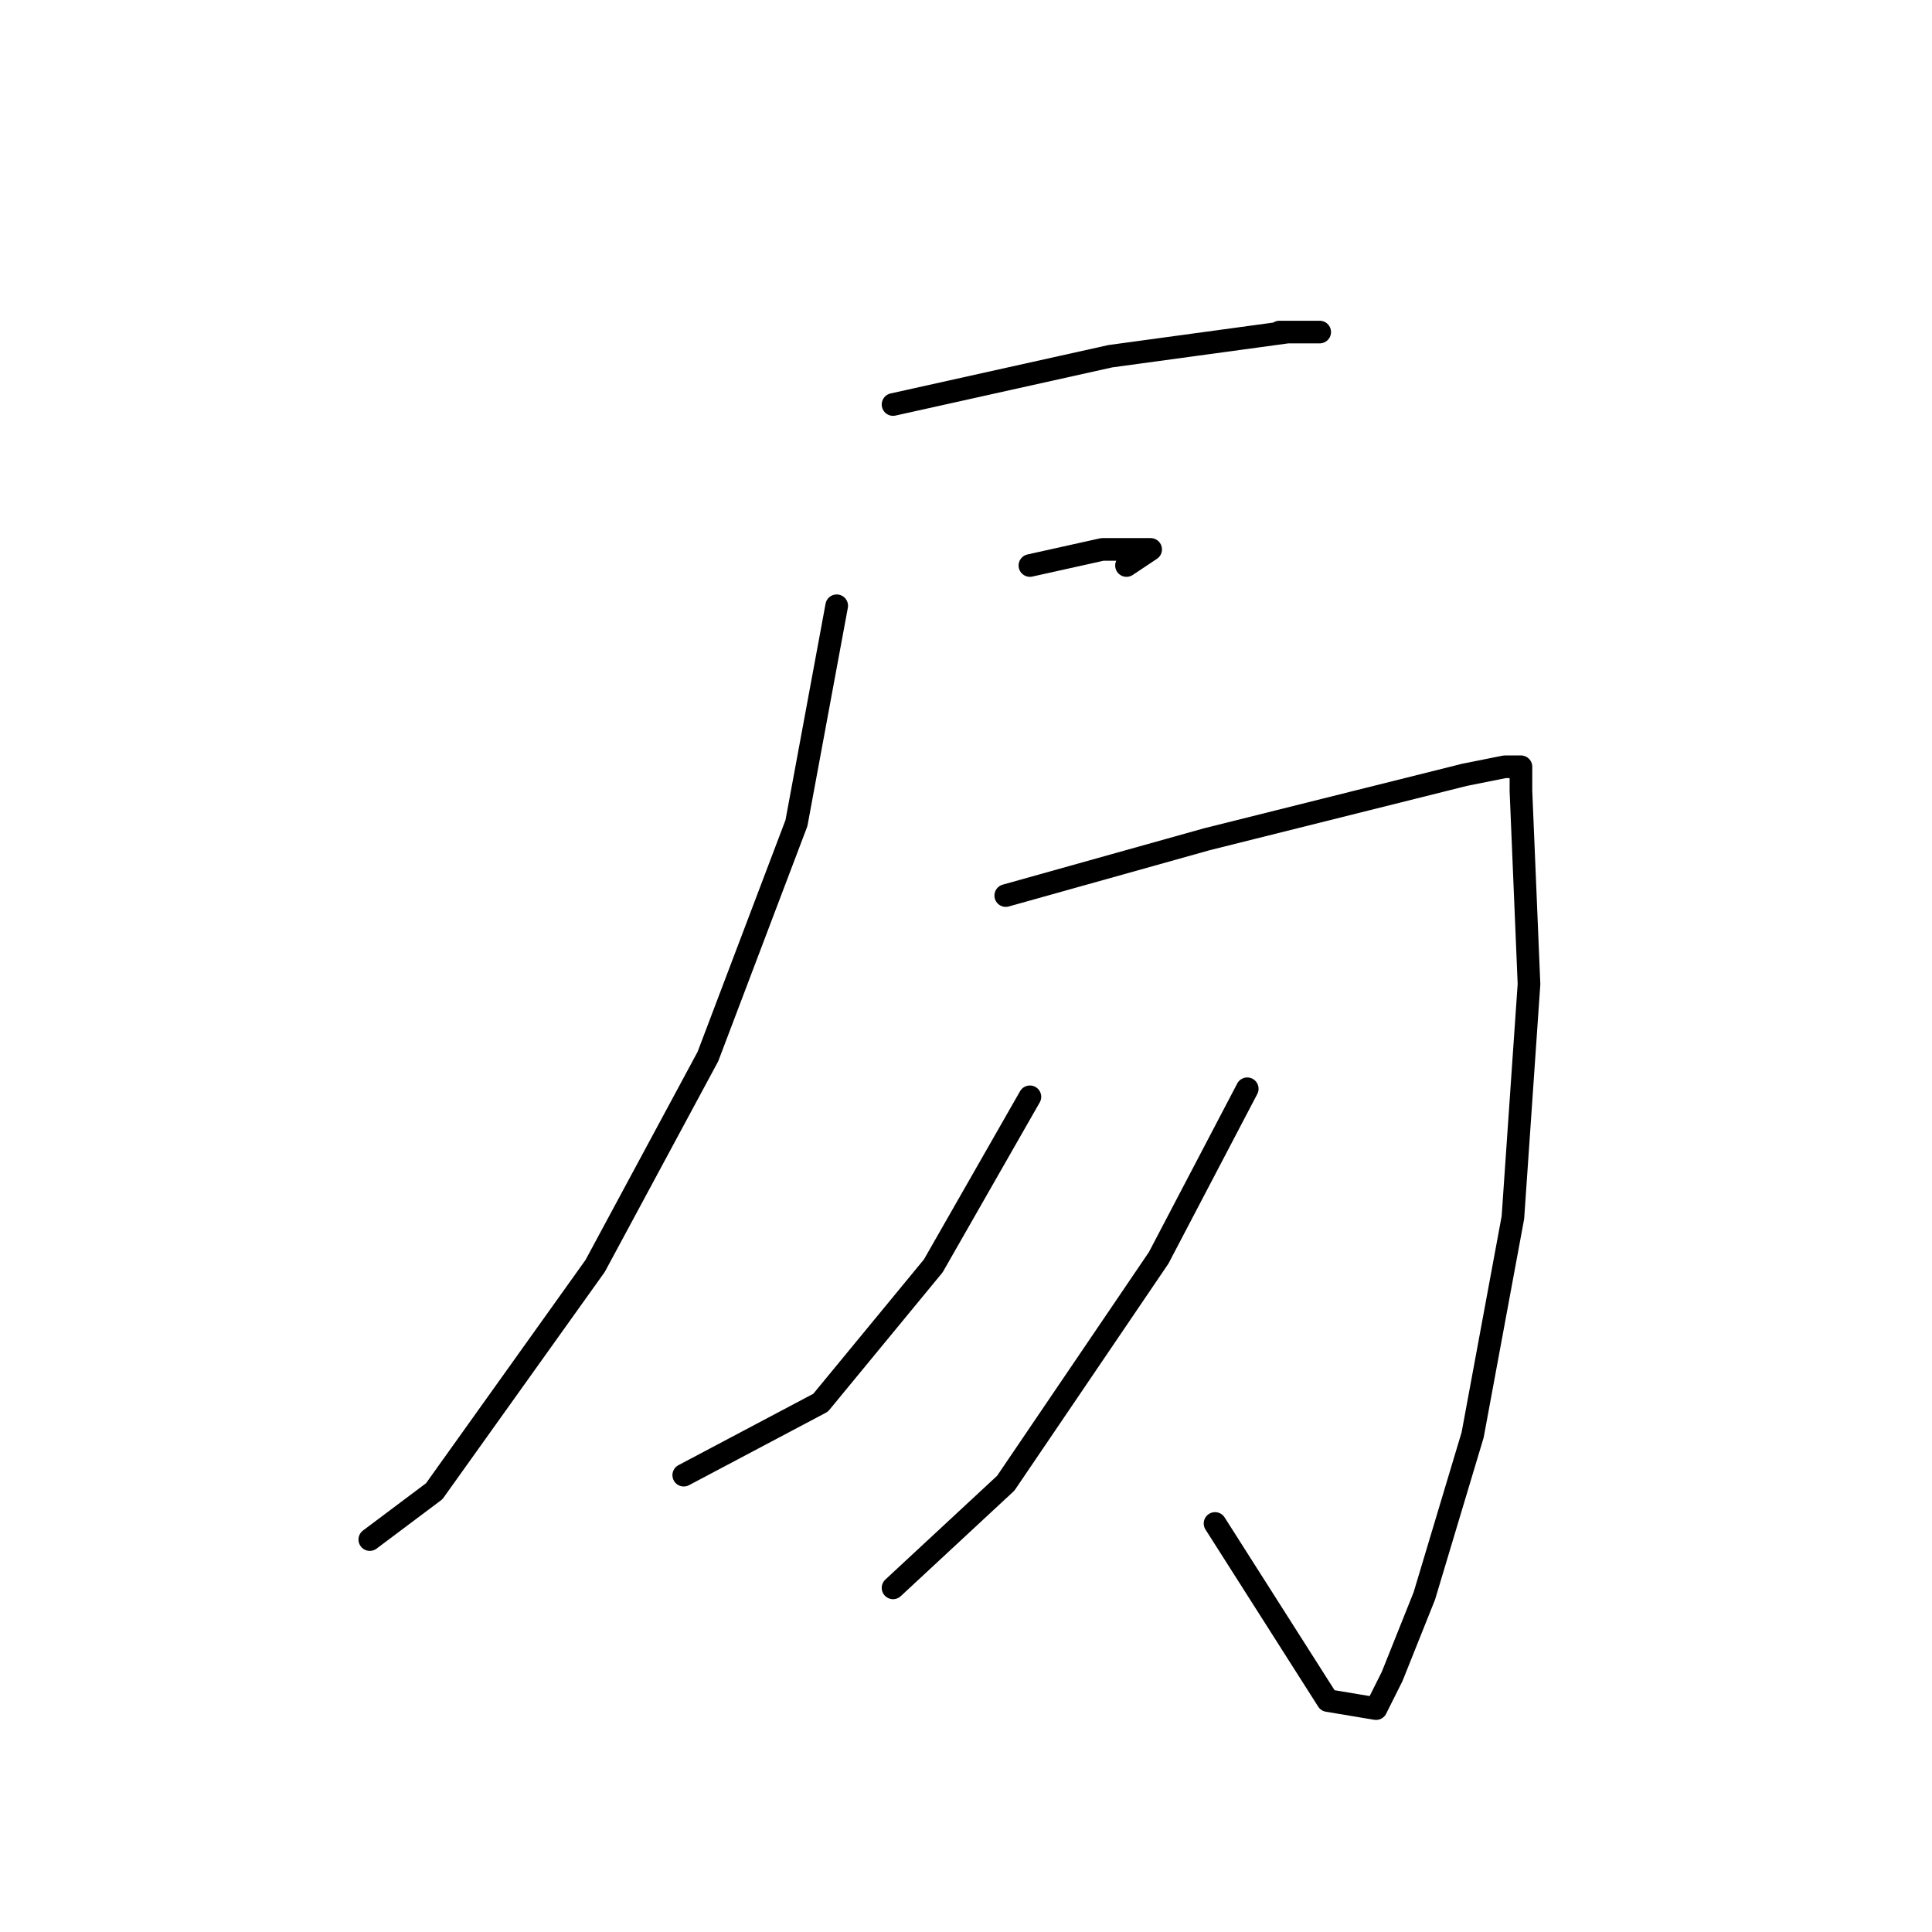 <?xml version="1.0" standalone="no"?>
    <svg width="256" height="256" xmlns="http://www.w3.org/2000/svg" version="1.1">
    <polyline stroke="black" stroke-width="3" stroke-linecap="round" fill="transparent" stroke-linejoin="round" points="118.333 53.6 147.133 47.2 170.6 44 173.8 44 174.867 44 169.533 44 169.533 44 " />
        <polyline stroke="black" stroke-width="3" stroke-linecap="round" fill="transparent" stroke-linejoin="round" points="136.467 74.933 146.067 72.8 152.467 72.8 149.267 74.933 149.267 74.933 " />
        <polyline stroke="black" stroke-width="3" stroke-linecap="round" fill="transparent" stroke-linejoin="round" points="110.867 80.267 105.533 109.067 93.8 140 78.867 167.733 57.533 197.6 49 204 49 204 " />
        <polyline stroke="black" stroke-width="3" stroke-linecap="round" fill="transparent" stroke-linejoin="round" points="133.267 118.667 159.933 111.2 181.267 105.867 194.067 102.667 199.4 101.6 200.467 101.6 201.533 101.6 201.533 104.8 202.6 130.4 200.467 161.333 195.133 190.133 188.733 211.467 184.467 222.133 182.333 226.4 175.933 225.333 161 201.867 161 201.867 " />
        <polyline stroke="black" stroke-width="3" stroke-linecap="round" fill="transparent" stroke-linejoin="round" points="136.467 145.333 123.667 167.733 108.733 185.867 90.6 195.467 90.6 195.467 " />
        <polyline stroke="black" stroke-width="3" stroke-linecap="round" fill="transparent" stroke-linejoin="round" points="165.267 144.267 153.533 166.667 133.267 196.533 118.333 210.4 118.333 210.4 " />
        </svg>